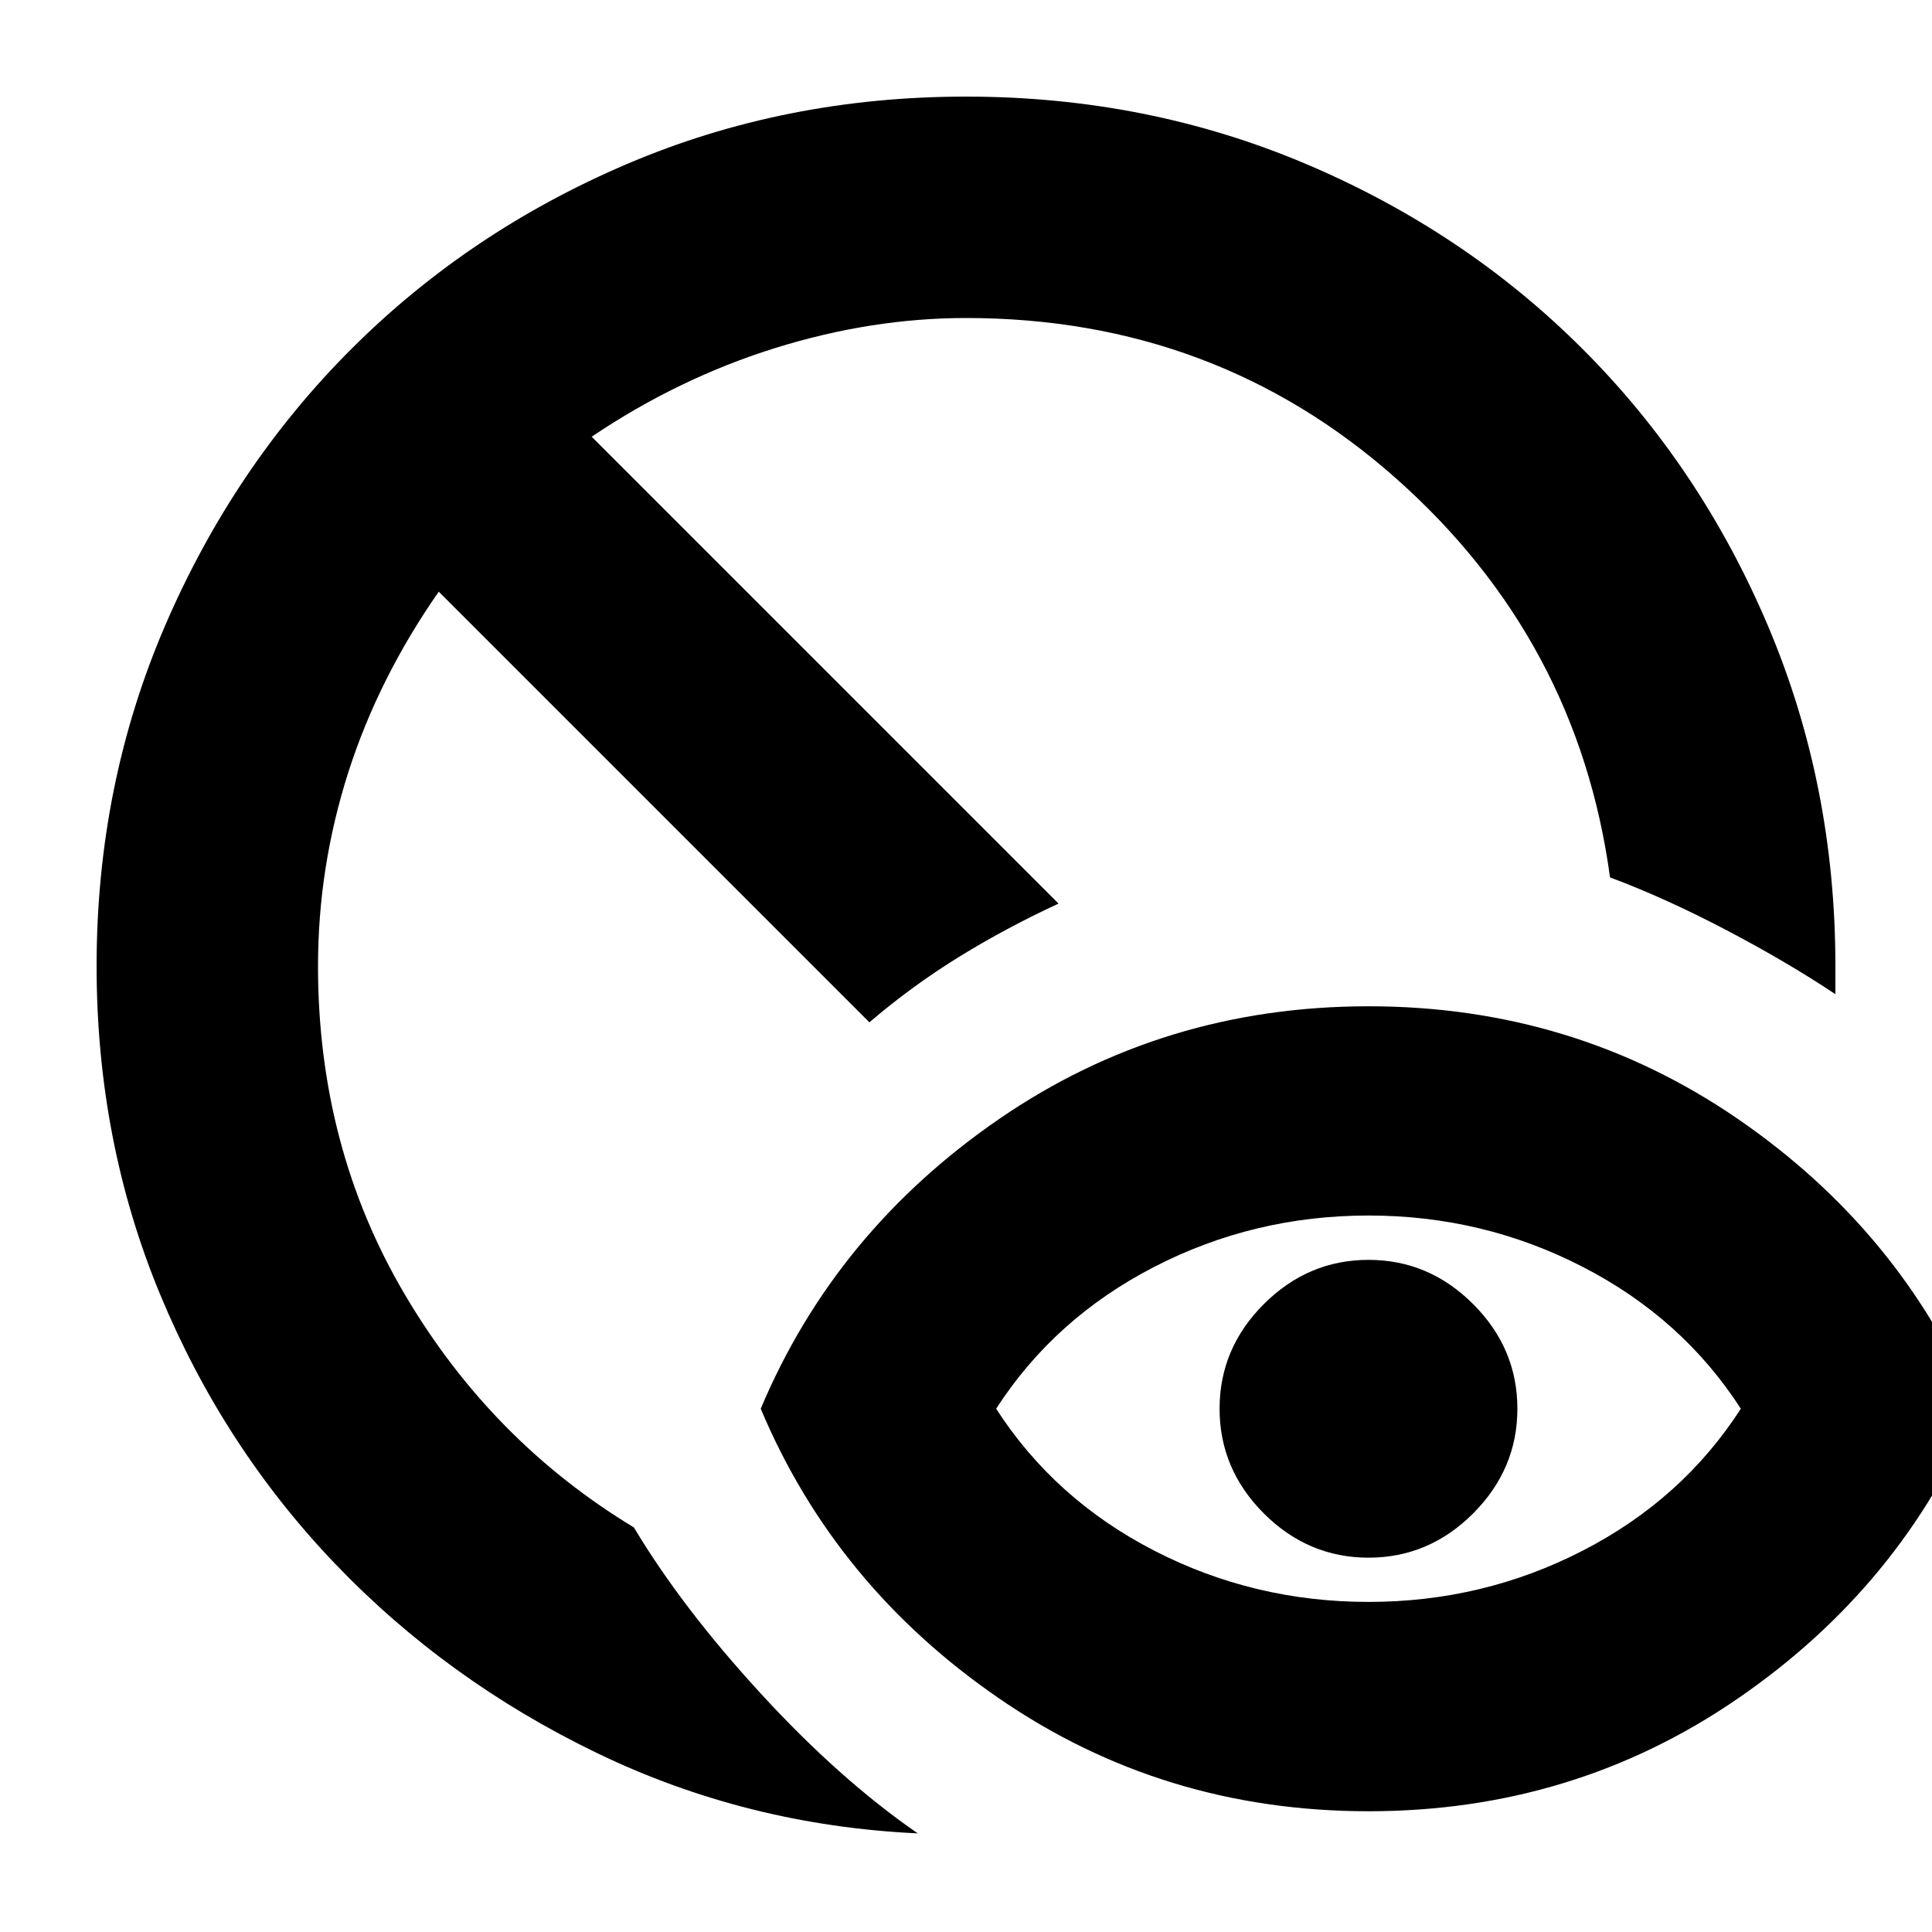 <svg xmlns="http://www.w3.org/2000/svg" height="20" width="20"><path d="M9.5 18.979q-1.771-.083-3.323-.833t-2.708-1.958q-1.157-1.209-1.813-2.792Q1 11.812 1 10q0-1.875.708-3.521.709-1.646 1.927-2.864Q4.854 2.396 6.49 1.698 8.125 1 10 1q1.875 0 3.521.698t2.864 1.917q1.219 1.218 1.917 2.864T19 10V10.292q-.5-.334-1.135-.667-.636-.333-1.198-.542-.334-2.458-2.209-4.125Q12.583 3.292 10 3.292q-.979 0-1.979.312-1 .313-1.896.917l4.833 4.833q-.541.25-1.031.552-.489.302-.927.677L4.542 6.125Q3.917 7.021 3.604 8q-.312.979-.312 2 0 1.875.896 3.396.895 1.521 2.374 2.416.5.834 1.313 1.719.813.886 1.625 1.448Zm4.667-2.396q1.187 0 2.218-.531 1.032-.531 1.636-1.469-.604-.937-1.636-1.468-1.031-.532-2.218-.532-1.188 0-2.219.532-1.031.531-1.636 1.468.605.938 1.636 1.469 1.031.531 2.219.531Zm0 2.167q-2.125 0-3.823-1.167-1.698-1.166-2.469-3 .771-1.833 2.469-3 1.698-1.166 3.823-1.166t3.823 1.166q1.698 1.167 2.468 3-.77 1.834-2.468 3-1.698 1.167-3.823 1.167Zm0-2.625q-.625 0-1.084-.458-.458-.459-.458-1.084t.458-1.083q.459-.458 1.084-.458t1.083.458q.458.458.458 1.083t-.458 1.084q-.458.458-1.083.458Z"/></svg>